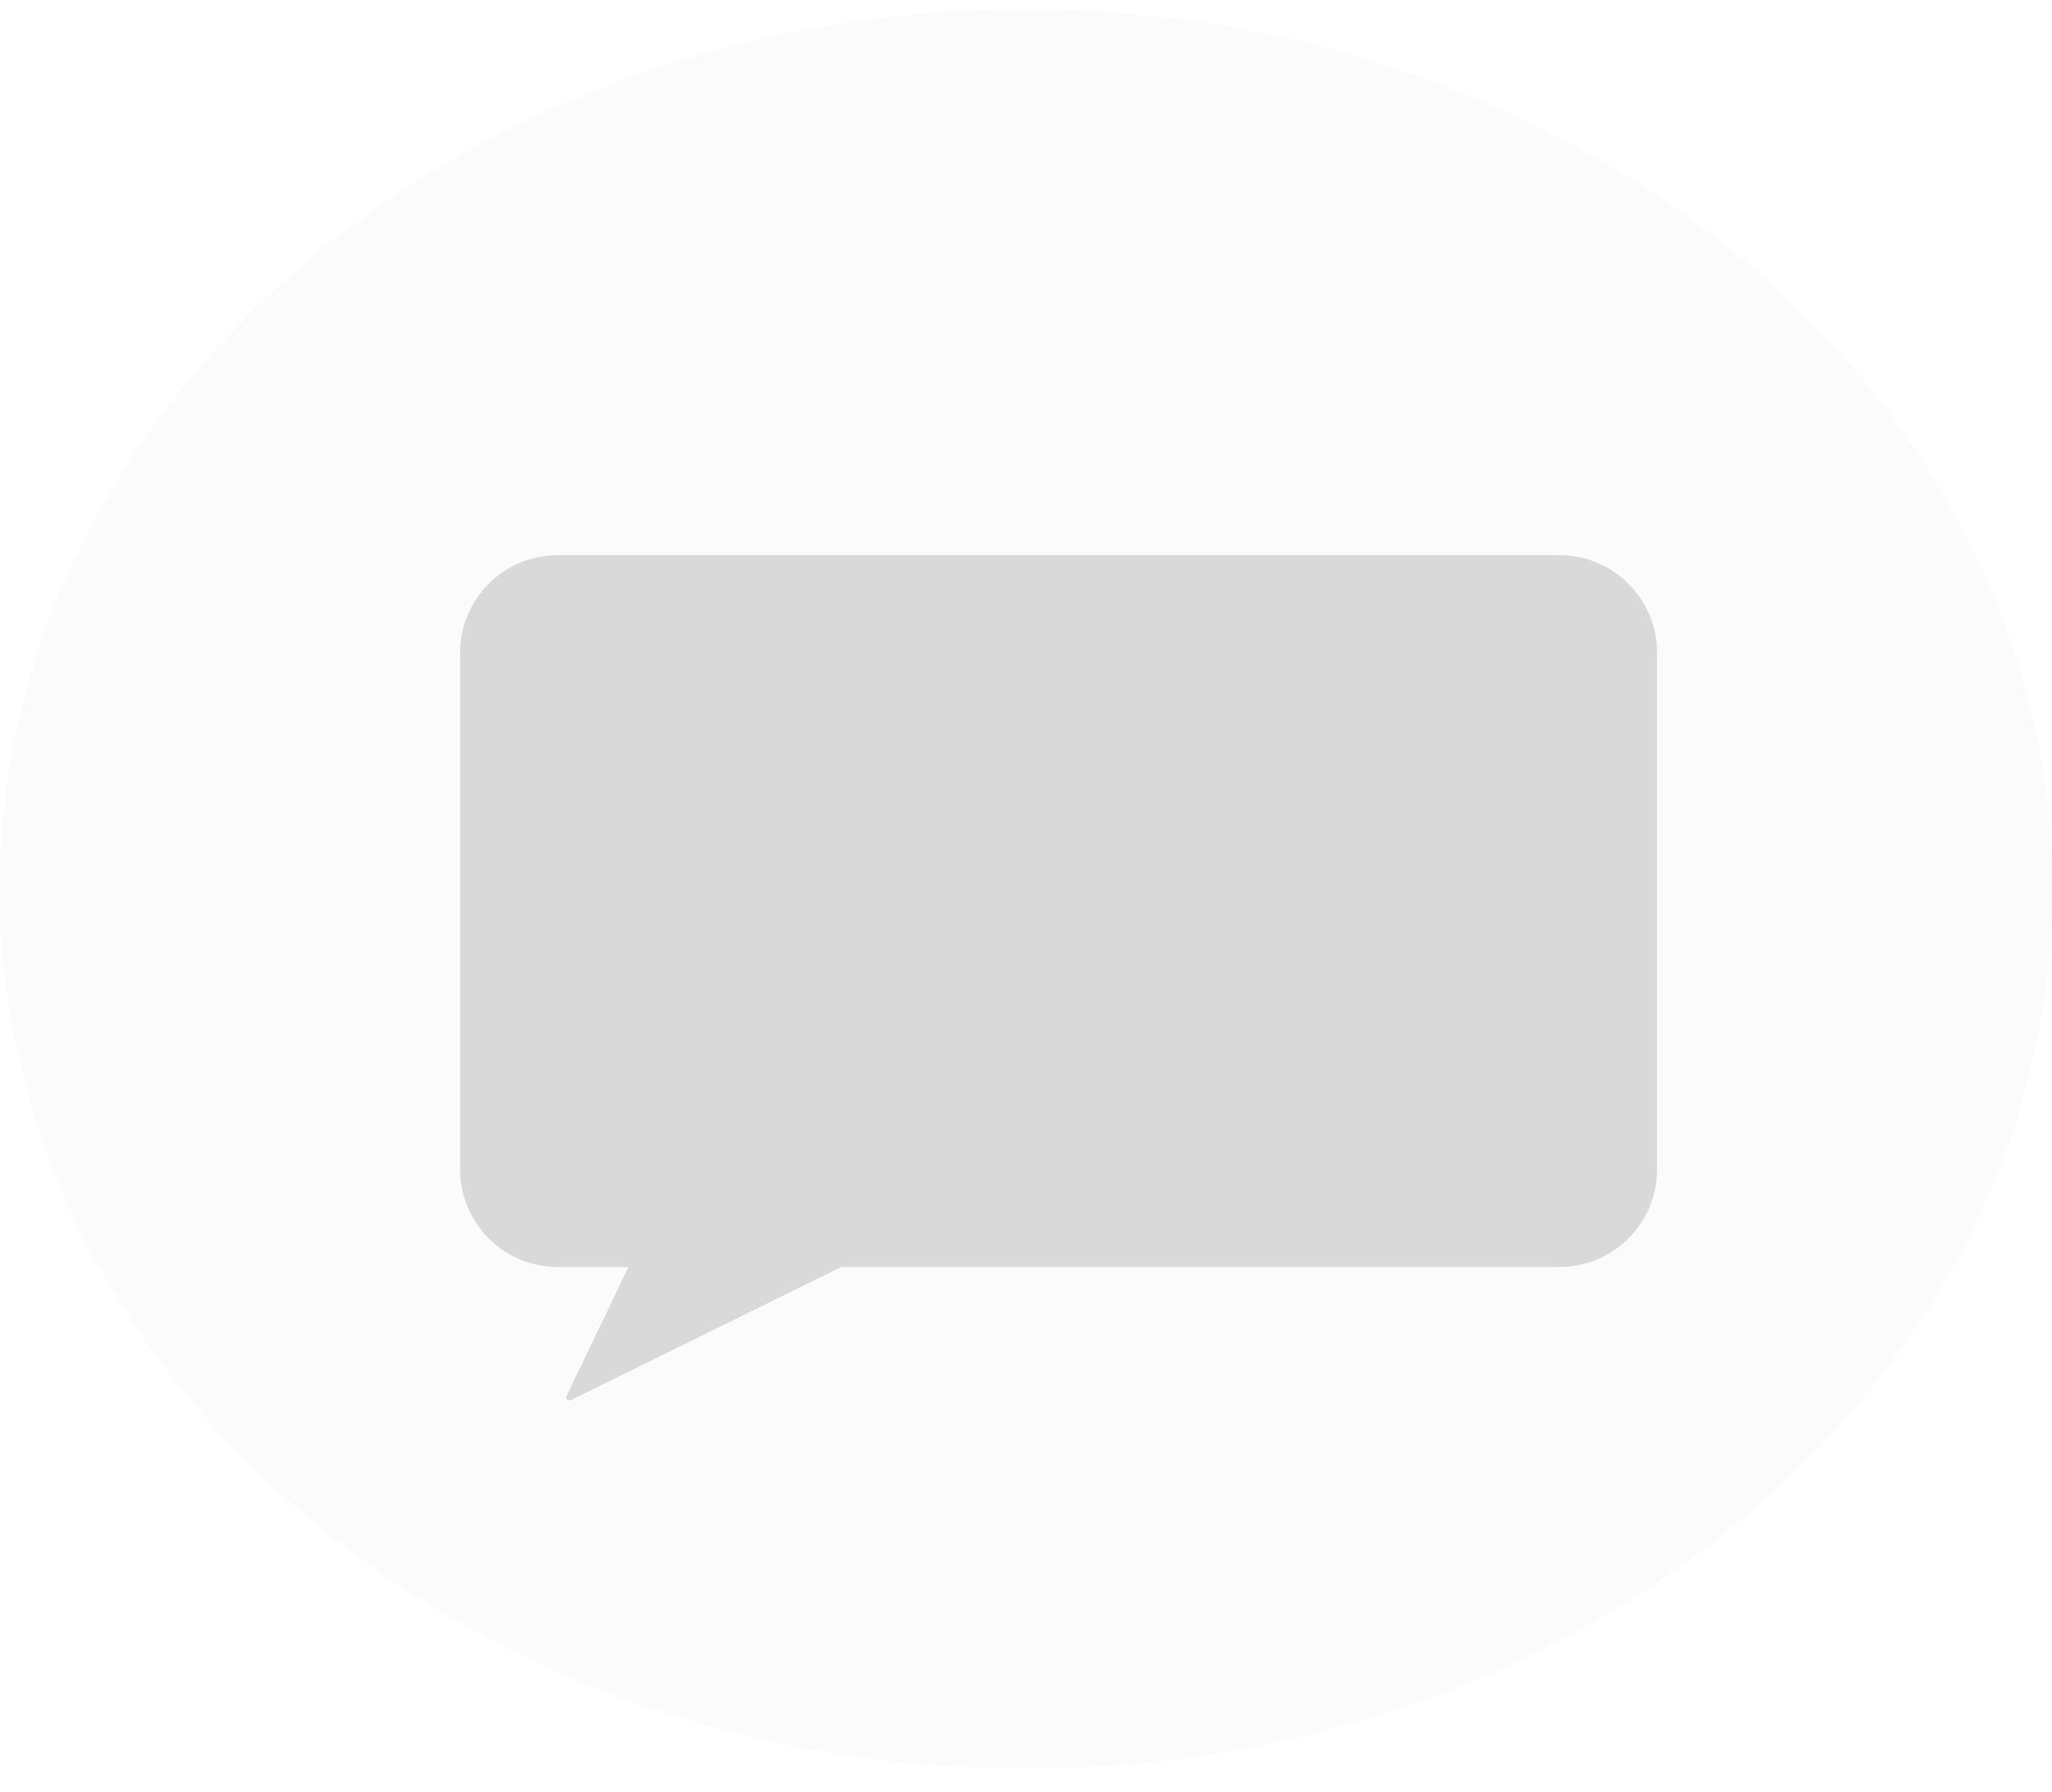 <svg width="126" height="110" viewBox="0 0 126 110" fill="none" xmlns="http://www.w3.org/2000/svg" xmlns:xlink="http://www.w3.org/1999/xlink">
<path d="M126,54.585C126,84.408 97.794,108.585 63,108.585C28.206,108.585 0,84.408 0,54.585C0,24.762 28.206,0.585 63,0.585C97.794,0.585 126,24.762 126,54.585Z" fill="#D9D9D9" fill-opacity="0.1"/>
<g filter="url(#filterI1_638;66_2525)">
<path d="M32.25,32.085C28.936,32.085 26.25,34.771 26.25,38.085L26.25,69.79C26.25,73.103 28.936,75.79 32.25,75.79L36.587,75.79L32.783,83.722C32.705,83.885 32.907,84.037 33.084,83.95L49.655,75.79L93.75,75.79C97.064,75.79 99.75,73.103 99.75,69.79L99.75,38.085C99.75,34.771 97.064,32.085 93.75,32.085L32.25,32.085Z" clip-rule="evenodd" fill-rule="evenodd" fill="#D9D9D9"/>
</g>
<defs>
<filter id="filterI1_638;66_2525" x="24.25" y="30.085" width="40.75" height="29.945" filterUnits="userSpaceOnUse" color-interpolation-filters="sRGB">
<feFlood flood-opacity="0" result="BackgroundImageFix"/>
<feColorMatrix in="SourceAlpha" type="matrix" values="0 0 0 0 0 0 0 0 0 0 0 0 0 0 0 0 0 0 127 0" result="hardAlpha"/>
<feMorphology radius="0" operator="dilate" in="SourceAlpha" result="0dropshadow"/>
<feOffset dx="2" dy="2"/>
<feGaussianBlur stdDeviation="1"/>
<feComposite in2="hardAlpha" operator="out"/>
<feColorMatrix type="matrix" values="0 0 0 0 0 0 0 0 0 0 0 0 0 0 0 0 0 0 0.84 0"/>
<feBlend mode="normal" in2="BackgroundImageFix" result="0dropshadow"/>
<feBlend mode="normal" in="SourceGraphic" in2="0dropshadow" result="shape"/>
</filter>
</defs>
</svg>
